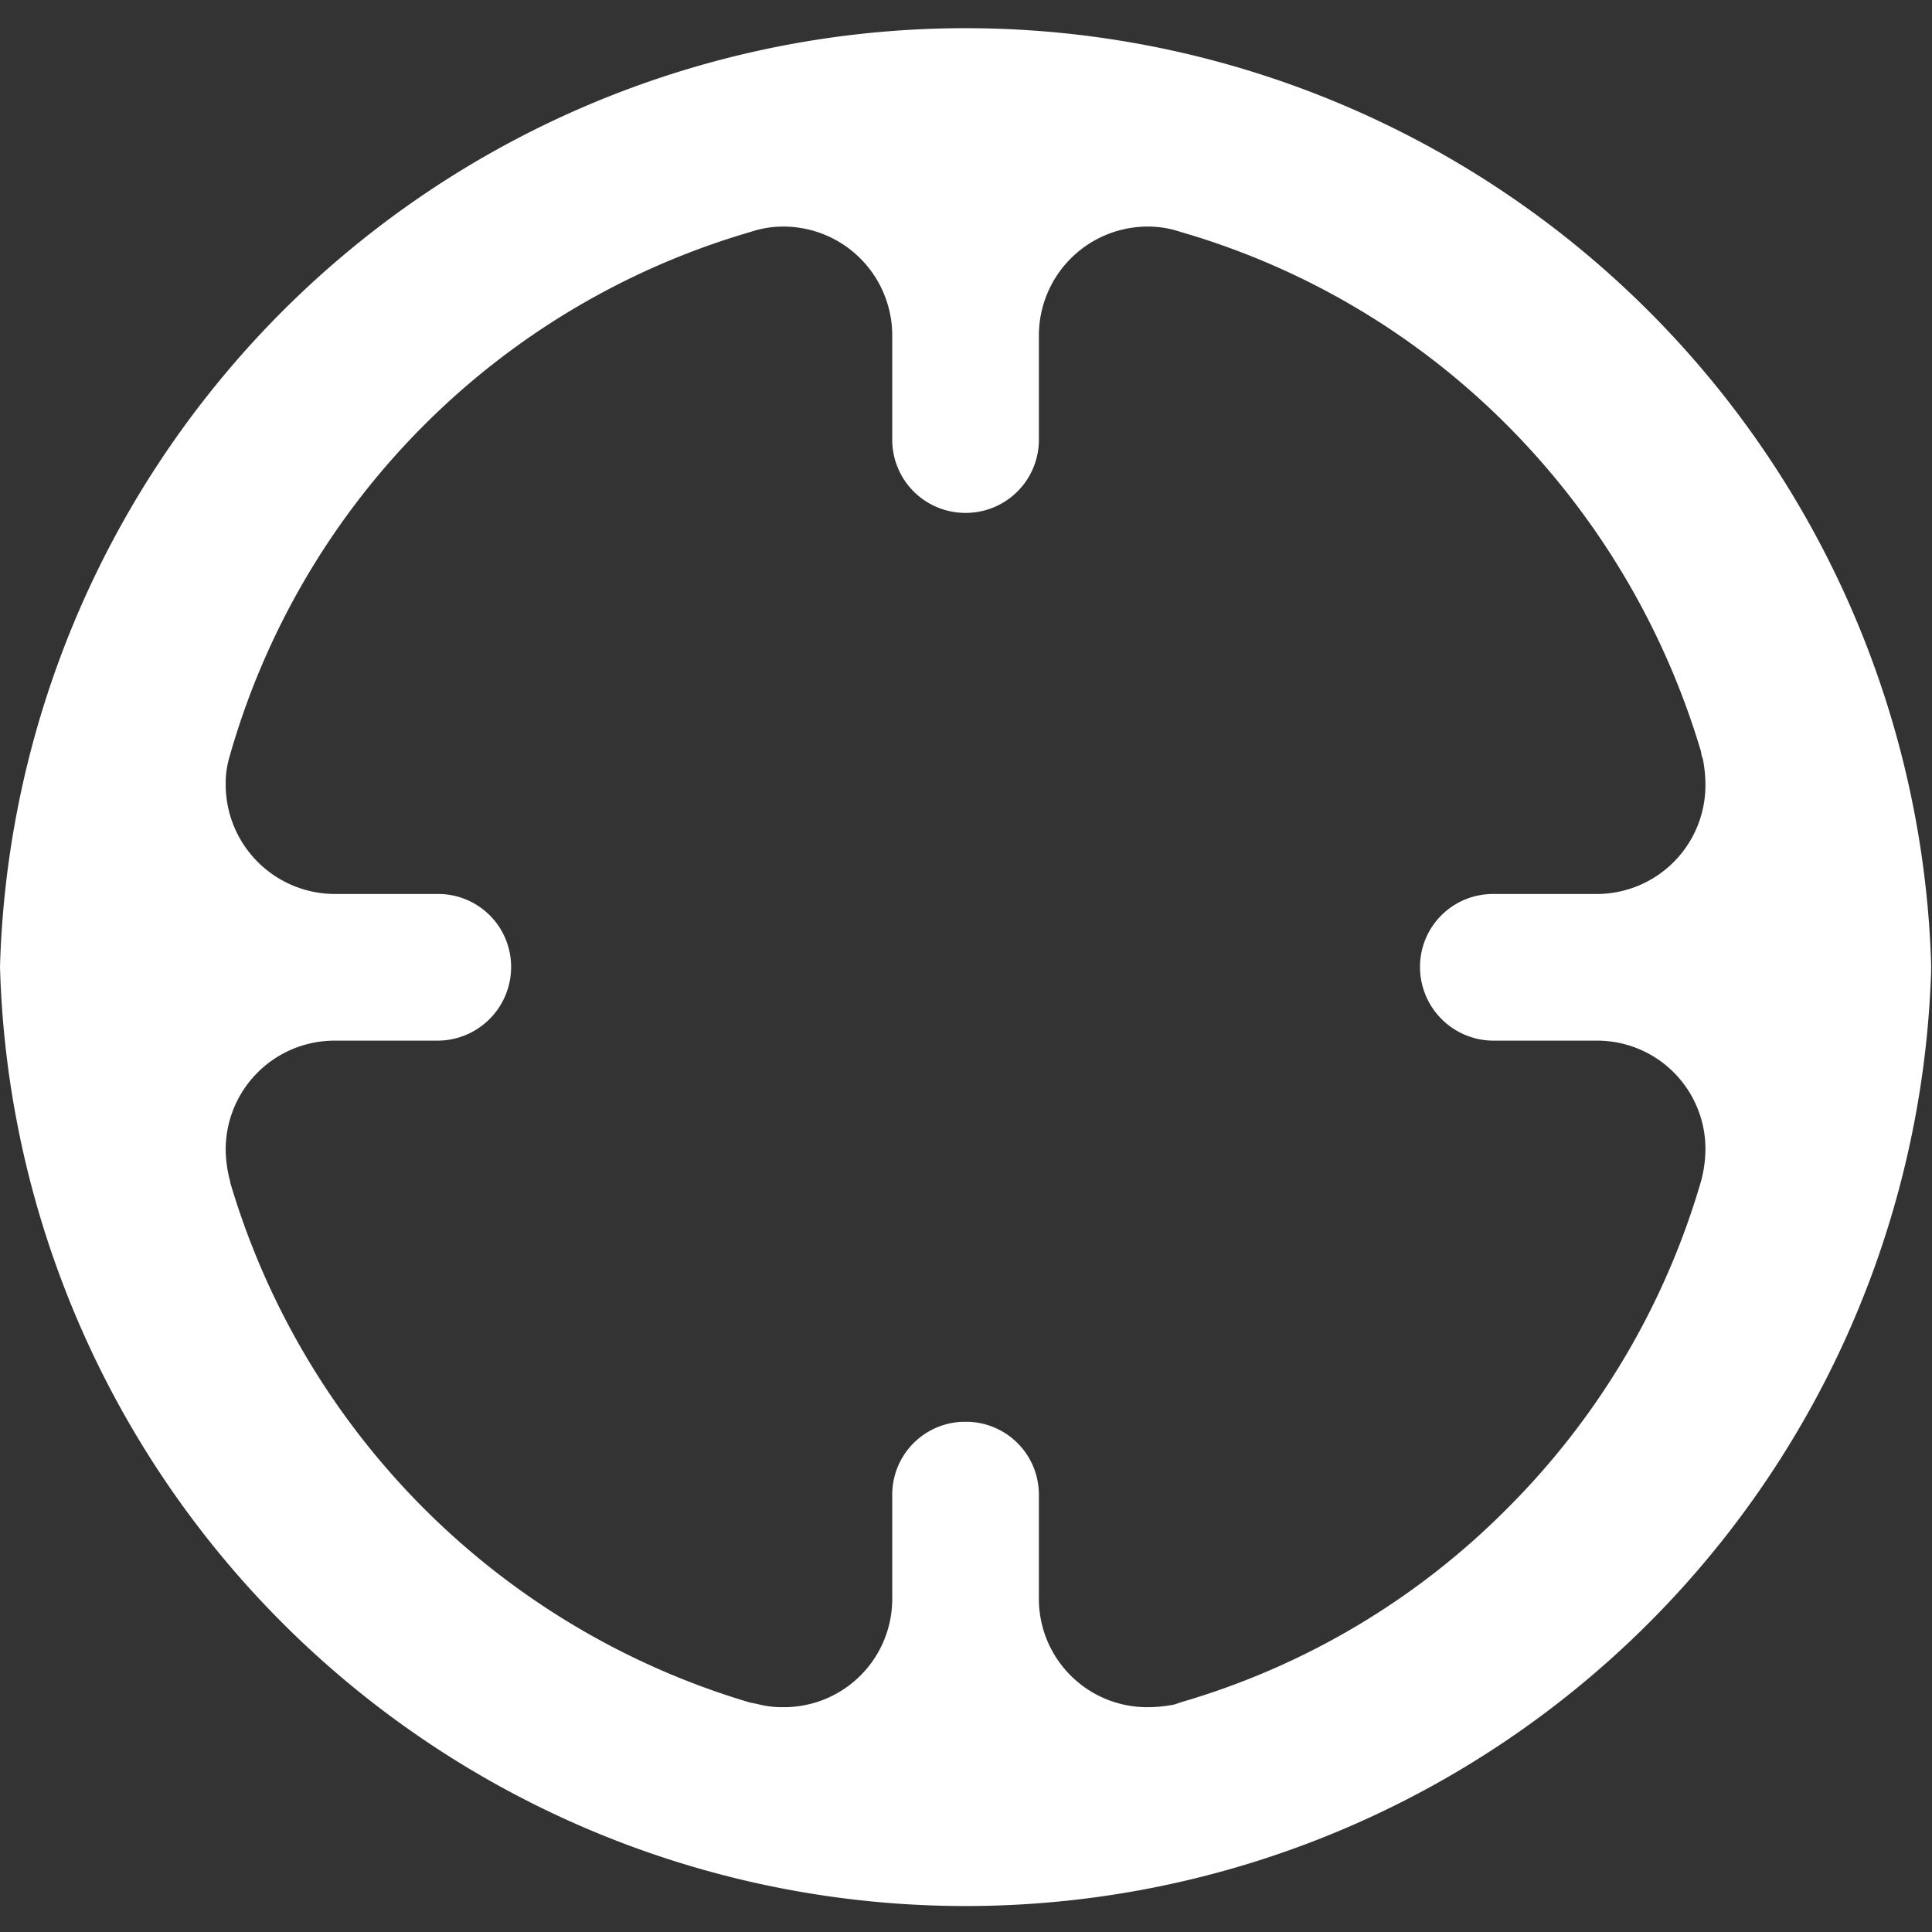 <svg xmlns="http://www.w3.org/2000/svg" width="22" height="22" viewBox="0 0 22 22">
  <rect x="0" y="0" width="22" height="22" fill="#333333" stroke="none"/>
<defs>
    <style>
      .cls-1 {
        fill: #fff;
        fill-rule: evenodd;
      }
    </style>
  </defs>
  <path id="Center_Icon" data-name="Center Icon" class="cls-1" d="M1040.99,2393.97a11,11,0,0,0-21.99.04h0a11,11,0,0,0,21.99.05v-0.09Zm-4.83,6.21a8.628,8.628,0,0,1-3.7,2.2l-0.09.03a1.526,1.526,0,0,1-.3.03,1.233,1.233,0,0,1-1.24-1.24v-1.18a0.83,0.83,0,0,0-.81-0.83h-0.05a0.83,0.83,0,0,0-.81.83v1.18a1.233,1.233,0,0,1-1.24,1.24,1.1,1.1,0,0,1-.31-0.04c-0.02,0-.04-0.01-0.06-0.01a8.767,8.767,0,0,1-5.93-5.93v-0.01a1.422,1.422,0,0,1-.05-0.36,1.24,1.24,0,0,1,1.24-1.24h1.18a0.839,0.839,0,0,0,.83-0.82v-0.04a0.83,0.83,0,0,0-.83-0.81h-1.18a1.246,1.246,0,0,1-1.24-1.24,1.055,1.055,0,0,1,.04-0.31h0a8.689,8.689,0,0,1,5.94-5.99h0a1.148,1.148,0,0,1,.37-0.06,1.24,1.24,0,0,1,1.24,1.24V2388a0.833,0.833,0,0,0,.81.84h0.05a0.833,0.833,0,0,0,.81-0.84v-1.18a1.24,1.24,0,0,1,1.24-1.24,1.148,1.148,0,0,1,.37.06h0a8.636,8.636,0,0,1,3.72,2.2,8.817,8.817,0,0,1,2.21,3.72,0.309,0.309,0,0,0,.02.08,1.526,1.526,0,0,1,.03.3,1.238,1.238,0,0,1-1.23,1.24H1036a0.83,0.83,0,0,0-.83.81v0.04a0.839,0.839,0,0,0,.83.82h1.18a1.233,1.233,0,0,1,1.24,1.24,1.422,1.422,0,0,1-.05.36h0A8.69,8.69,0,0,1,1036.16,2400.18Z" transform="translate(-1019 -2383)"/>
</svg>
